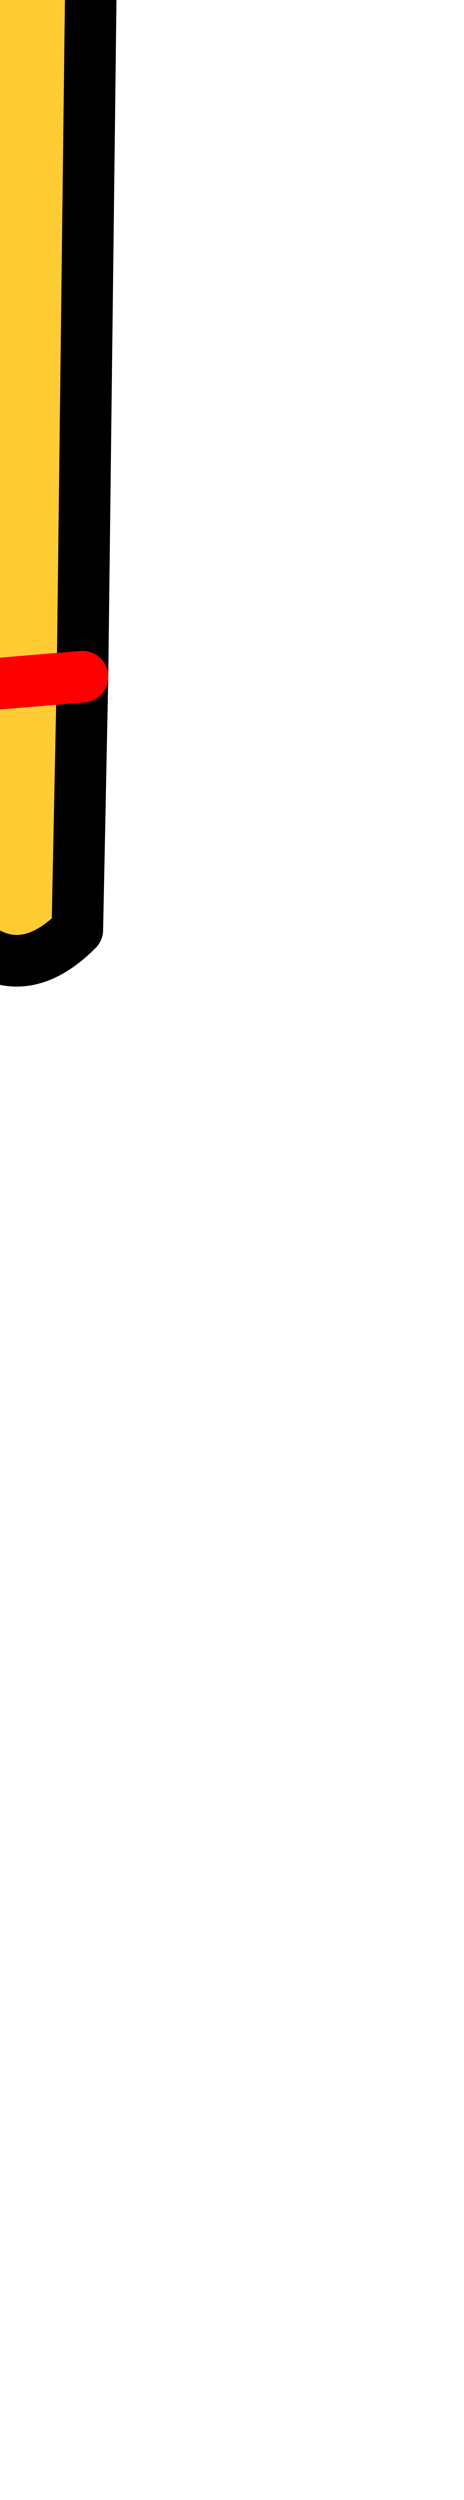 <?xml version="1.0" encoding="UTF-8" standalone="no"?>
<svg xmlns:xlink="http://www.w3.org/1999/xlink" height="24.2px" width="4.5px" xmlns="http://www.w3.org/2000/svg">
  <g transform="matrix(1.0, 0.0, 0.0, 1.0, 0.0, 0.0)">
    <path d="M0.6 -14.4 L0.8 -13.2 0.6 -12.0 0.15 -11.45 -0.3 -12.0 -0.5 -13.2 -0.3 -14.4 0.15 -14.9 0.6 -14.4" fill="#f00f0f" fill-opacity="0.302" fill-rule="evenodd" stroke="none"/>
    <path d="M2.5 -9.4 L0.95 -6.45 0.95 -6.15 0.95 -5.8 0.8 6.55 0.75 9.0 Q0.15 9.6 -0.4 9.0 L-0.4 6.65 -0.55 -6.45 -2.0 -9.4 Q-2.1 -9.95 -0.6 -10.5 L-0.6 -10.85 -1.5 -11.25 2.0 -11.25 0.95 -10.85 0.95 -10.5 Q2.5 -9.95 2.5 -9.4 M-0.4 6.65 L0.8 6.55 -0.4 6.65 M-0.3 -6.05 L0.95 -6.15 -0.3 -6.05 M0.1 -9.95 L-0.2 -9.0 -0.25 -8.75 0.1 -8.25 -0.25 -8.75 -0.2 -9.0 0.1 -9.95 M-0.9 -9.55 L-0.75 -9.35 -0.85 -8.75 -0.95 -8.4 Q-0.95 -7.9 -0.5 -7.55 -0.95 -7.9 -0.95 -8.4 L-0.85 -8.75 -0.75 -9.35 -0.9 -9.55 M0.95 -5.8 L0.45 -5.85 0.05 -5.8 0.45 -5.85 0.95 -5.8 M0.9 -9.3 L1.0 -9.0 0.8 -8.65 0.65 -8.35 0.6 -8.2 Q0.6 -7.9 0.9 -7.7 0.6 -7.9 0.6 -8.2 L0.65 -8.35 0.8 -8.65 1.0 -9.0 0.9 -9.3" fill="#ffcc33" fill-rule="evenodd" stroke="none"/>
    <path d="M2.5 -9.4 L0.95 -6.45 0.95 -6.15 0.95 -5.8 0.8 6.55 0.75 9.0 Q0.15 9.6 -0.4 9.0 L-0.4 6.65 -0.55 -6.45 -2.0 -9.4 Q-2.1 -9.95 -0.6 -10.5 L-0.6 -10.85 -1.5 -11.25 2.0 -11.25 0.95 -10.85 0.95 -10.5 Q2.5 -9.95 2.5 -9.4" fill="none" stroke="#000000" stroke-linecap="round" stroke-linejoin="round" stroke-width="0.5"/>
    <path d="M0.6 -14.4 L0.8 -13.2 0.6 -12.0 0.15 -11.45 -0.3 -12.0 -0.5 -13.2 -0.3 -14.4 0.15 -14.9 0.6 -14.4" fill="none" stroke="#ffcc00" stroke-linecap="round" stroke-linejoin="round" stroke-width="0.5"/>
    <path d="M0.9 -7.7 Q0.6 -7.9 0.6 -8.2 L0.65 -8.35 0.8 -8.65 1.0 -9.0 0.9 -9.3 M0.05 -5.8 L0.45 -5.85 0.95 -5.8 M-0.5 -7.55 Q-0.95 -7.9 -0.95 -8.4 L-0.85 -8.75 -0.75 -9.35 -0.9 -9.55 M0.1 -8.25 L-0.25 -8.75 -0.2 -9.0 0.1 -9.95 M0.95 -6.15 L-0.3 -6.05 M0.8 6.55 L-0.4 6.65" fill="none" stroke="#ff0000" stroke-linecap="round" stroke-linejoin="round" stroke-width="0.5"/>
  </g>
</svg>
